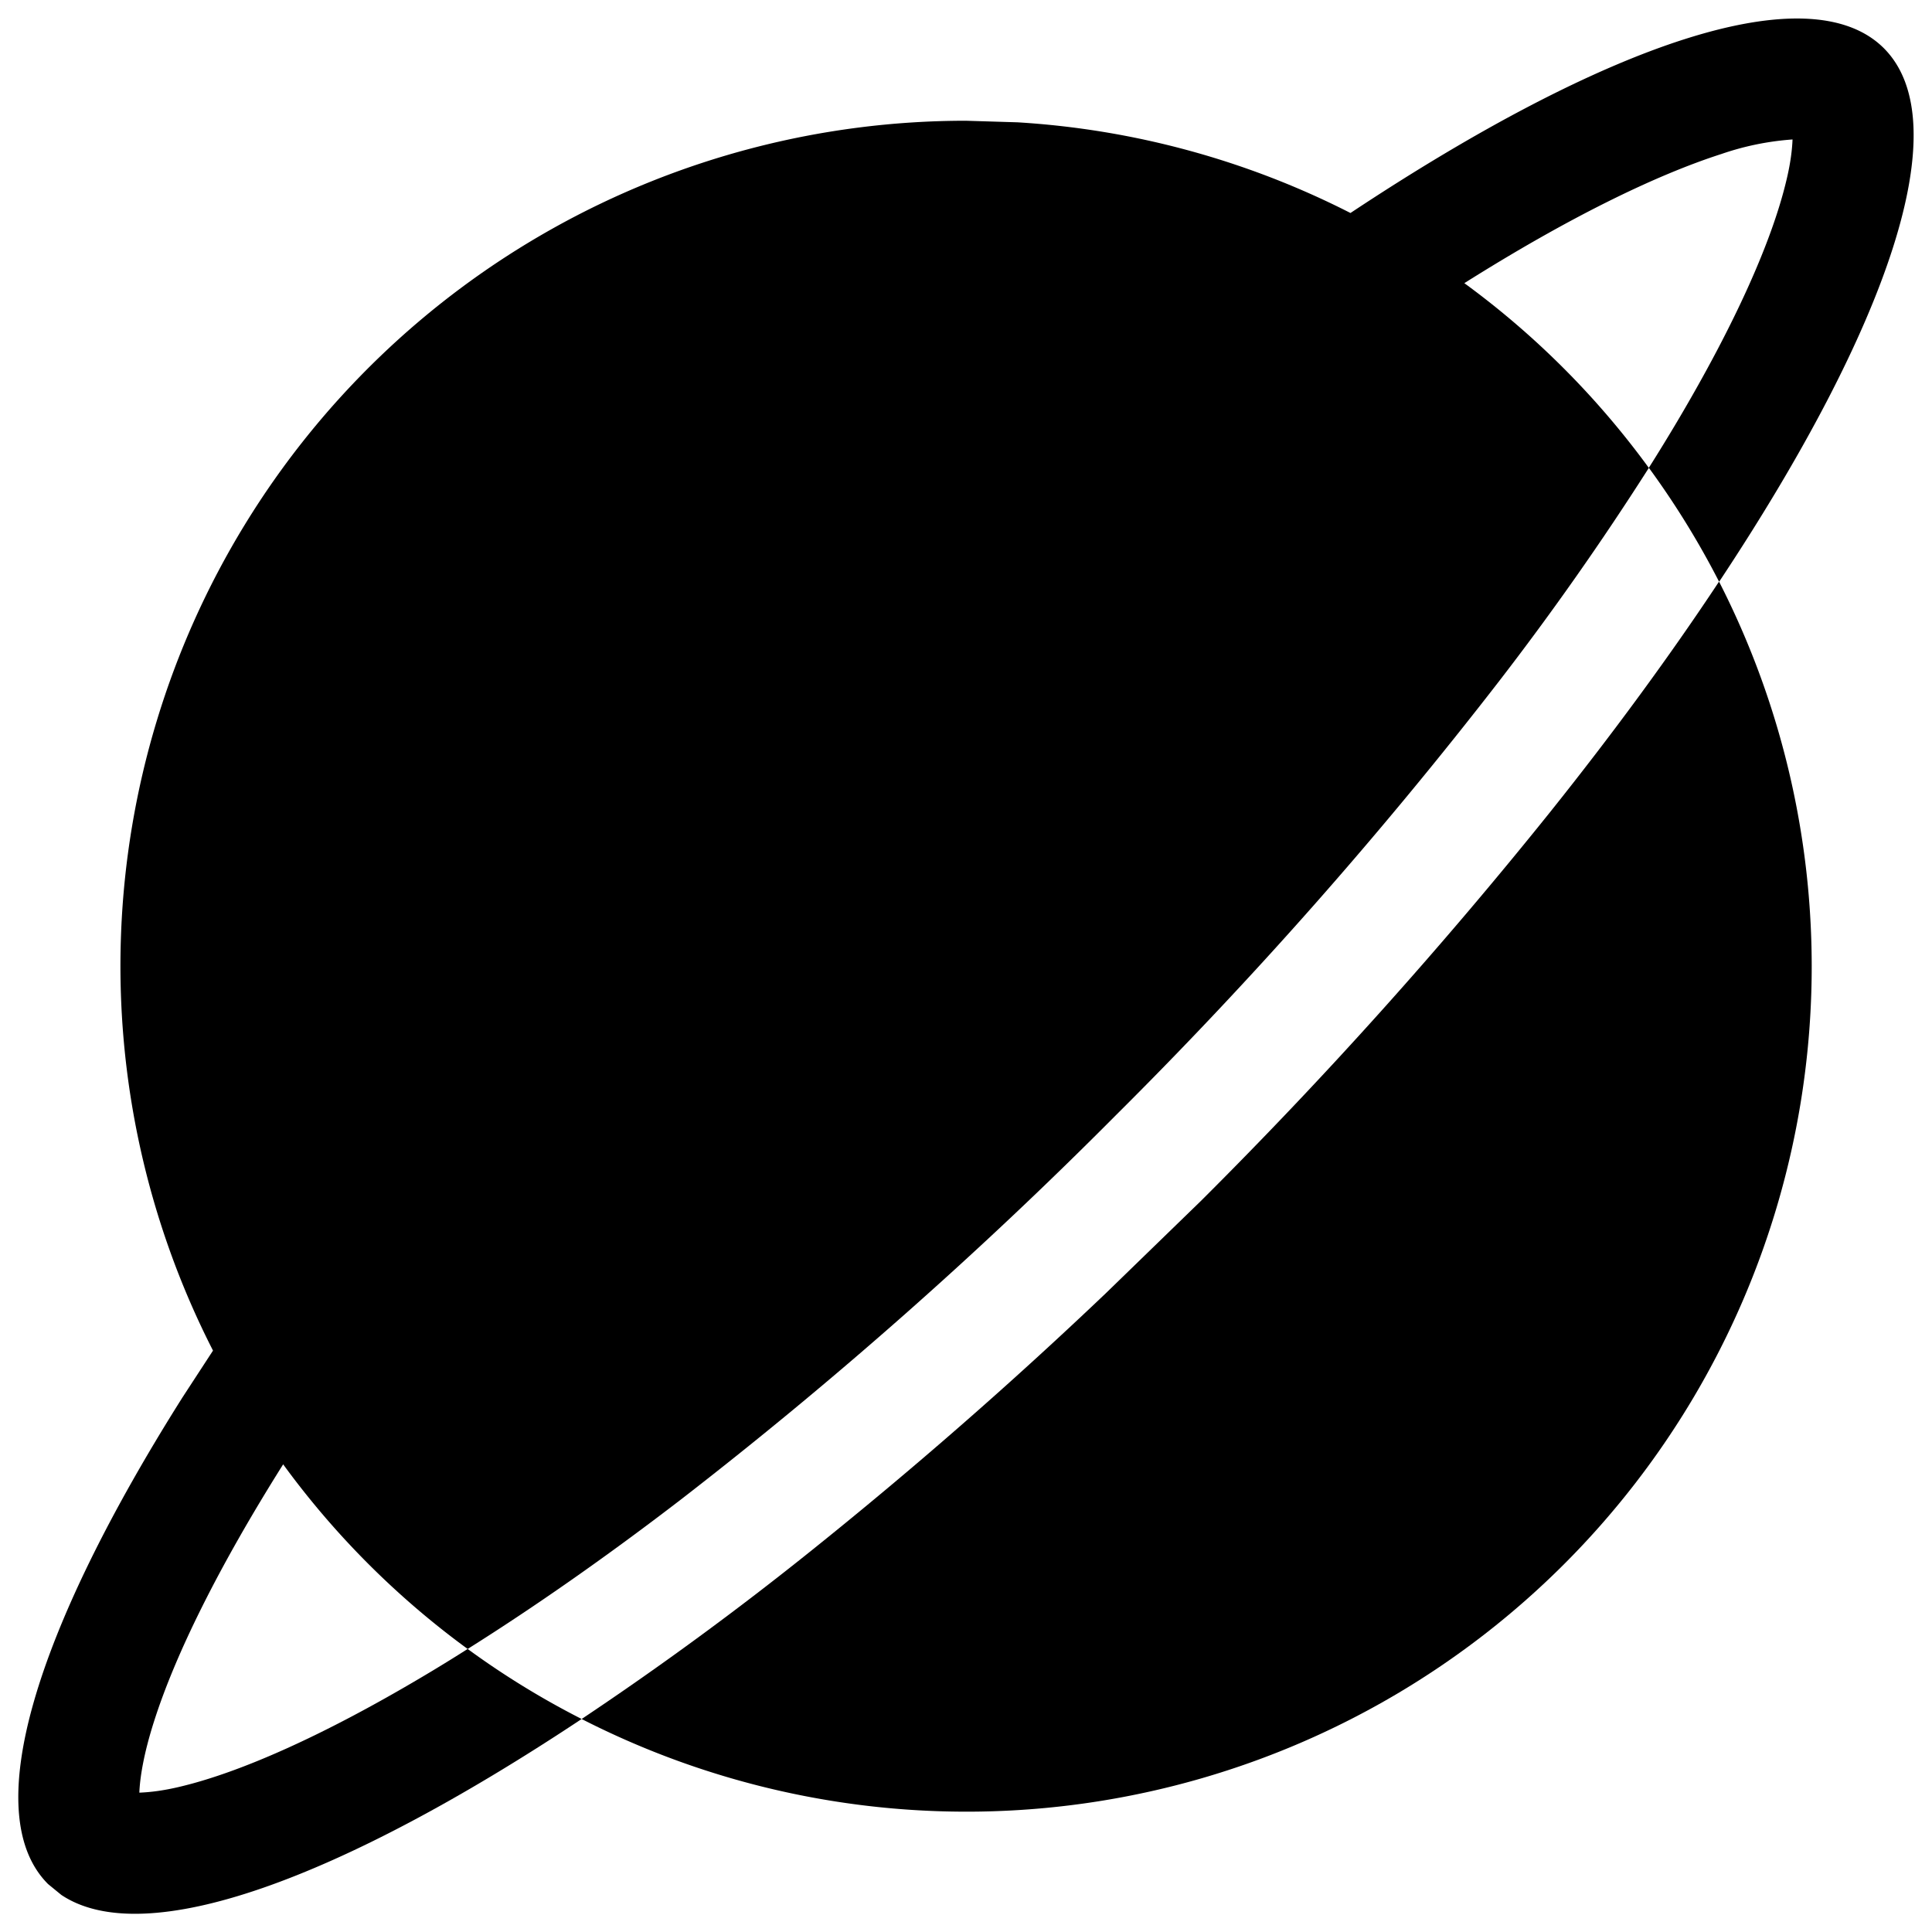 <svg xmlns="http://www.w3.org/2000/svg" width="16" height="16" fill="context-fill" viewBox="0 0 16 16"><g clip-path="url(#a)"><path d="M11.184 1.764C13.3.36 14.983-.219 15.602.4c.617.62.04 2.3-1.365 4.418a7 7 0 0 0-.582-.944q.123-.195.234-.382c.489-.825.782-1.495.9-1.977.042-.168.053-.285.056-.36a2.3 2.3 0 0 0-.588.12c-.554.178-1.279.534-2.13 1.07a7 7 0 0 1 1.528 1.53 24 24 0 0 1-1.243 1.77A37 37 0 0 1 9.237 9.24a37 37 0 0 1-3.591 3.173c-.622.478-1.218.894-1.773 1.243a7 7 0 0 1-1.528-1.529c-.537.853-.894 1.577-1.07 2.131-.086.27-.116.463-.121.588.075-.003.192-.013.36-.055.481-.118 1.151-.411 1.976-.9q.188-.111.383-.235.447.327.944.58c-2.003 1.33-3.616 1.92-4.309 1.457l-.11-.09c-.58-.58-.107-2.097 1.113-4.03l.253-.388A7 7 0 0 1 8 1l.427.013a7 7 0 0 1 2.757.751"/><path d="M14.237 4.818a7 7 0 0 1-9.42 9.418 27 27 0 0 0 1.909-1.4 38 38 0 0 0 2.43-2.124l.789-.766a39 39 0 0 0 2.891-3.219c.529-.662.999-1.304 1.4-1.91"/></g><defs><clipPath id="a"><path d="M0 0h16v16H0z"/></clipPath></defs></svg>